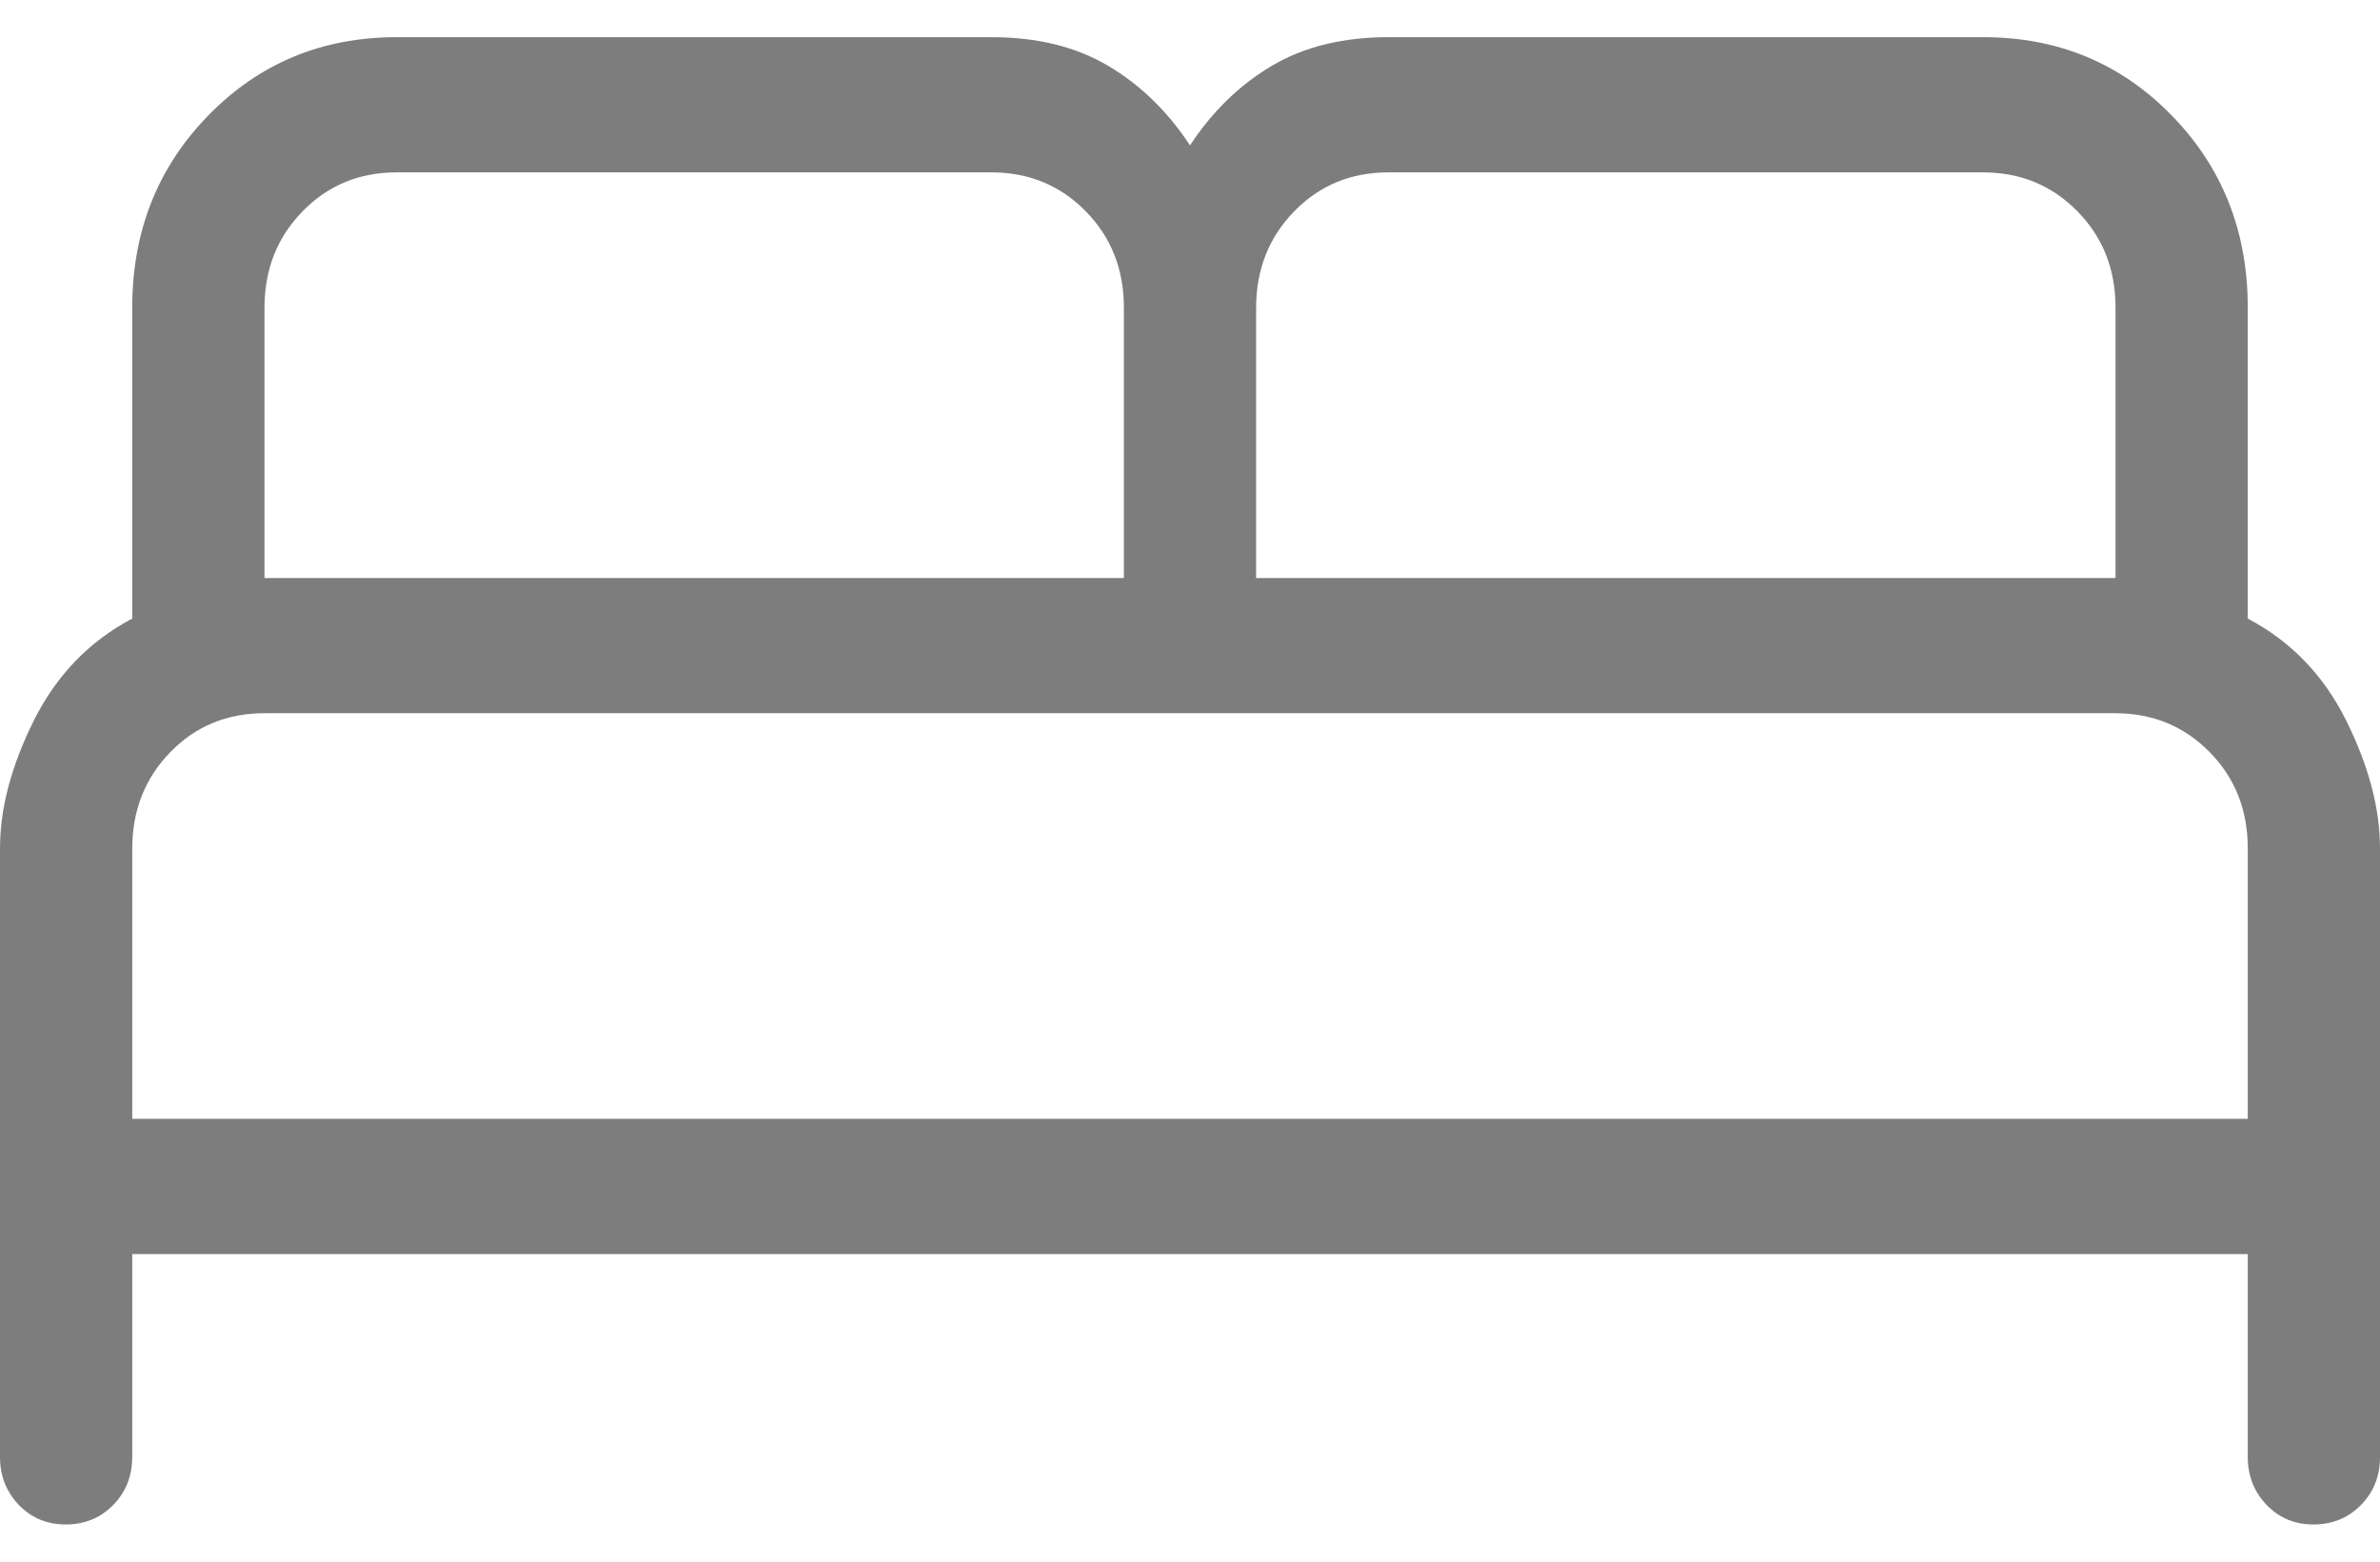 <svg width="32" height="21" viewBox="0 0 32 21" fill="none" xmlns="http://www.w3.org/2000/svg">
<path d="M0 19.591V11.409C0 10.871 0.152 10.298 0.455 9.689C0.759 9.081 1.199 8.624 1.778 8.318V4.136C1.778 3.111 2.12 2.248 2.804 1.549C3.487 0.85 4.331 0.5 5.333 0.5H13.333C13.946 0.5 14.469 0.629 14.903 0.887C15.336 1.144 15.701 1.5 16 1.955C16.299 1.5 16.664 1.144 17.097 0.887C17.531 0.629 18.054 0.5 18.667 0.5H26.667C27.669 0.5 28.513 0.85 29.196 1.549C29.88 2.248 30.222 3.111 30.222 4.136V8.318C30.802 8.624 31.243 9.081 31.545 9.689C31.848 10.298 32 10.871 32 11.409V19.591C32 19.849 31.915 20.065 31.744 20.238C31.573 20.412 31.362 20.499 31.109 20.5C30.857 20.501 30.646 20.414 30.476 20.238C30.307 20.062 30.222 19.847 30.222 19.591V16.864H1.778V19.591C1.778 19.849 1.692 20.065 1.522 20.238C1.351 20.412 1.14 20.499 0.887 20.5C0.635 20.501 0.424 20.414 0.254 20.238C0.085 20.062 0 19.847 0 19.591ZM16.889 7.773H28.444V4.136C28.444 3.621 28.274 3.19 27.932 2.842C27.591 2.494 27.169 2.319 26.667 2.318H18.667C18.163 2.318 17.741 2.493 17.401 2.842C17.061 3.191 16.89 3.622 16.889 4.136V7.773ZM3.556 7.773H15.111V4.136C15.111 3.621 14.94 3.19 14.599 2.842C14.258 2.494 13.836 2.319 13.333 2.318H5.333C4.83 2.318 4.408 2.493 4.068 2.842C3.727 3.191 3.557 3.622 3.556 4.136V7.773ZM1.778 15.045H30.222V11.409C30.222 10.894 30.052 10.462 29.71 10.114C29.369 9.767 28.947 9.592 28.444 9.591H3.556C3.052 9.591 2.63 9.765 2.29 10.114C1.95 10.464 1.779 10.895 1.778 11.409V15.045Z" fill="#7D7D7D"/>
</svg>
